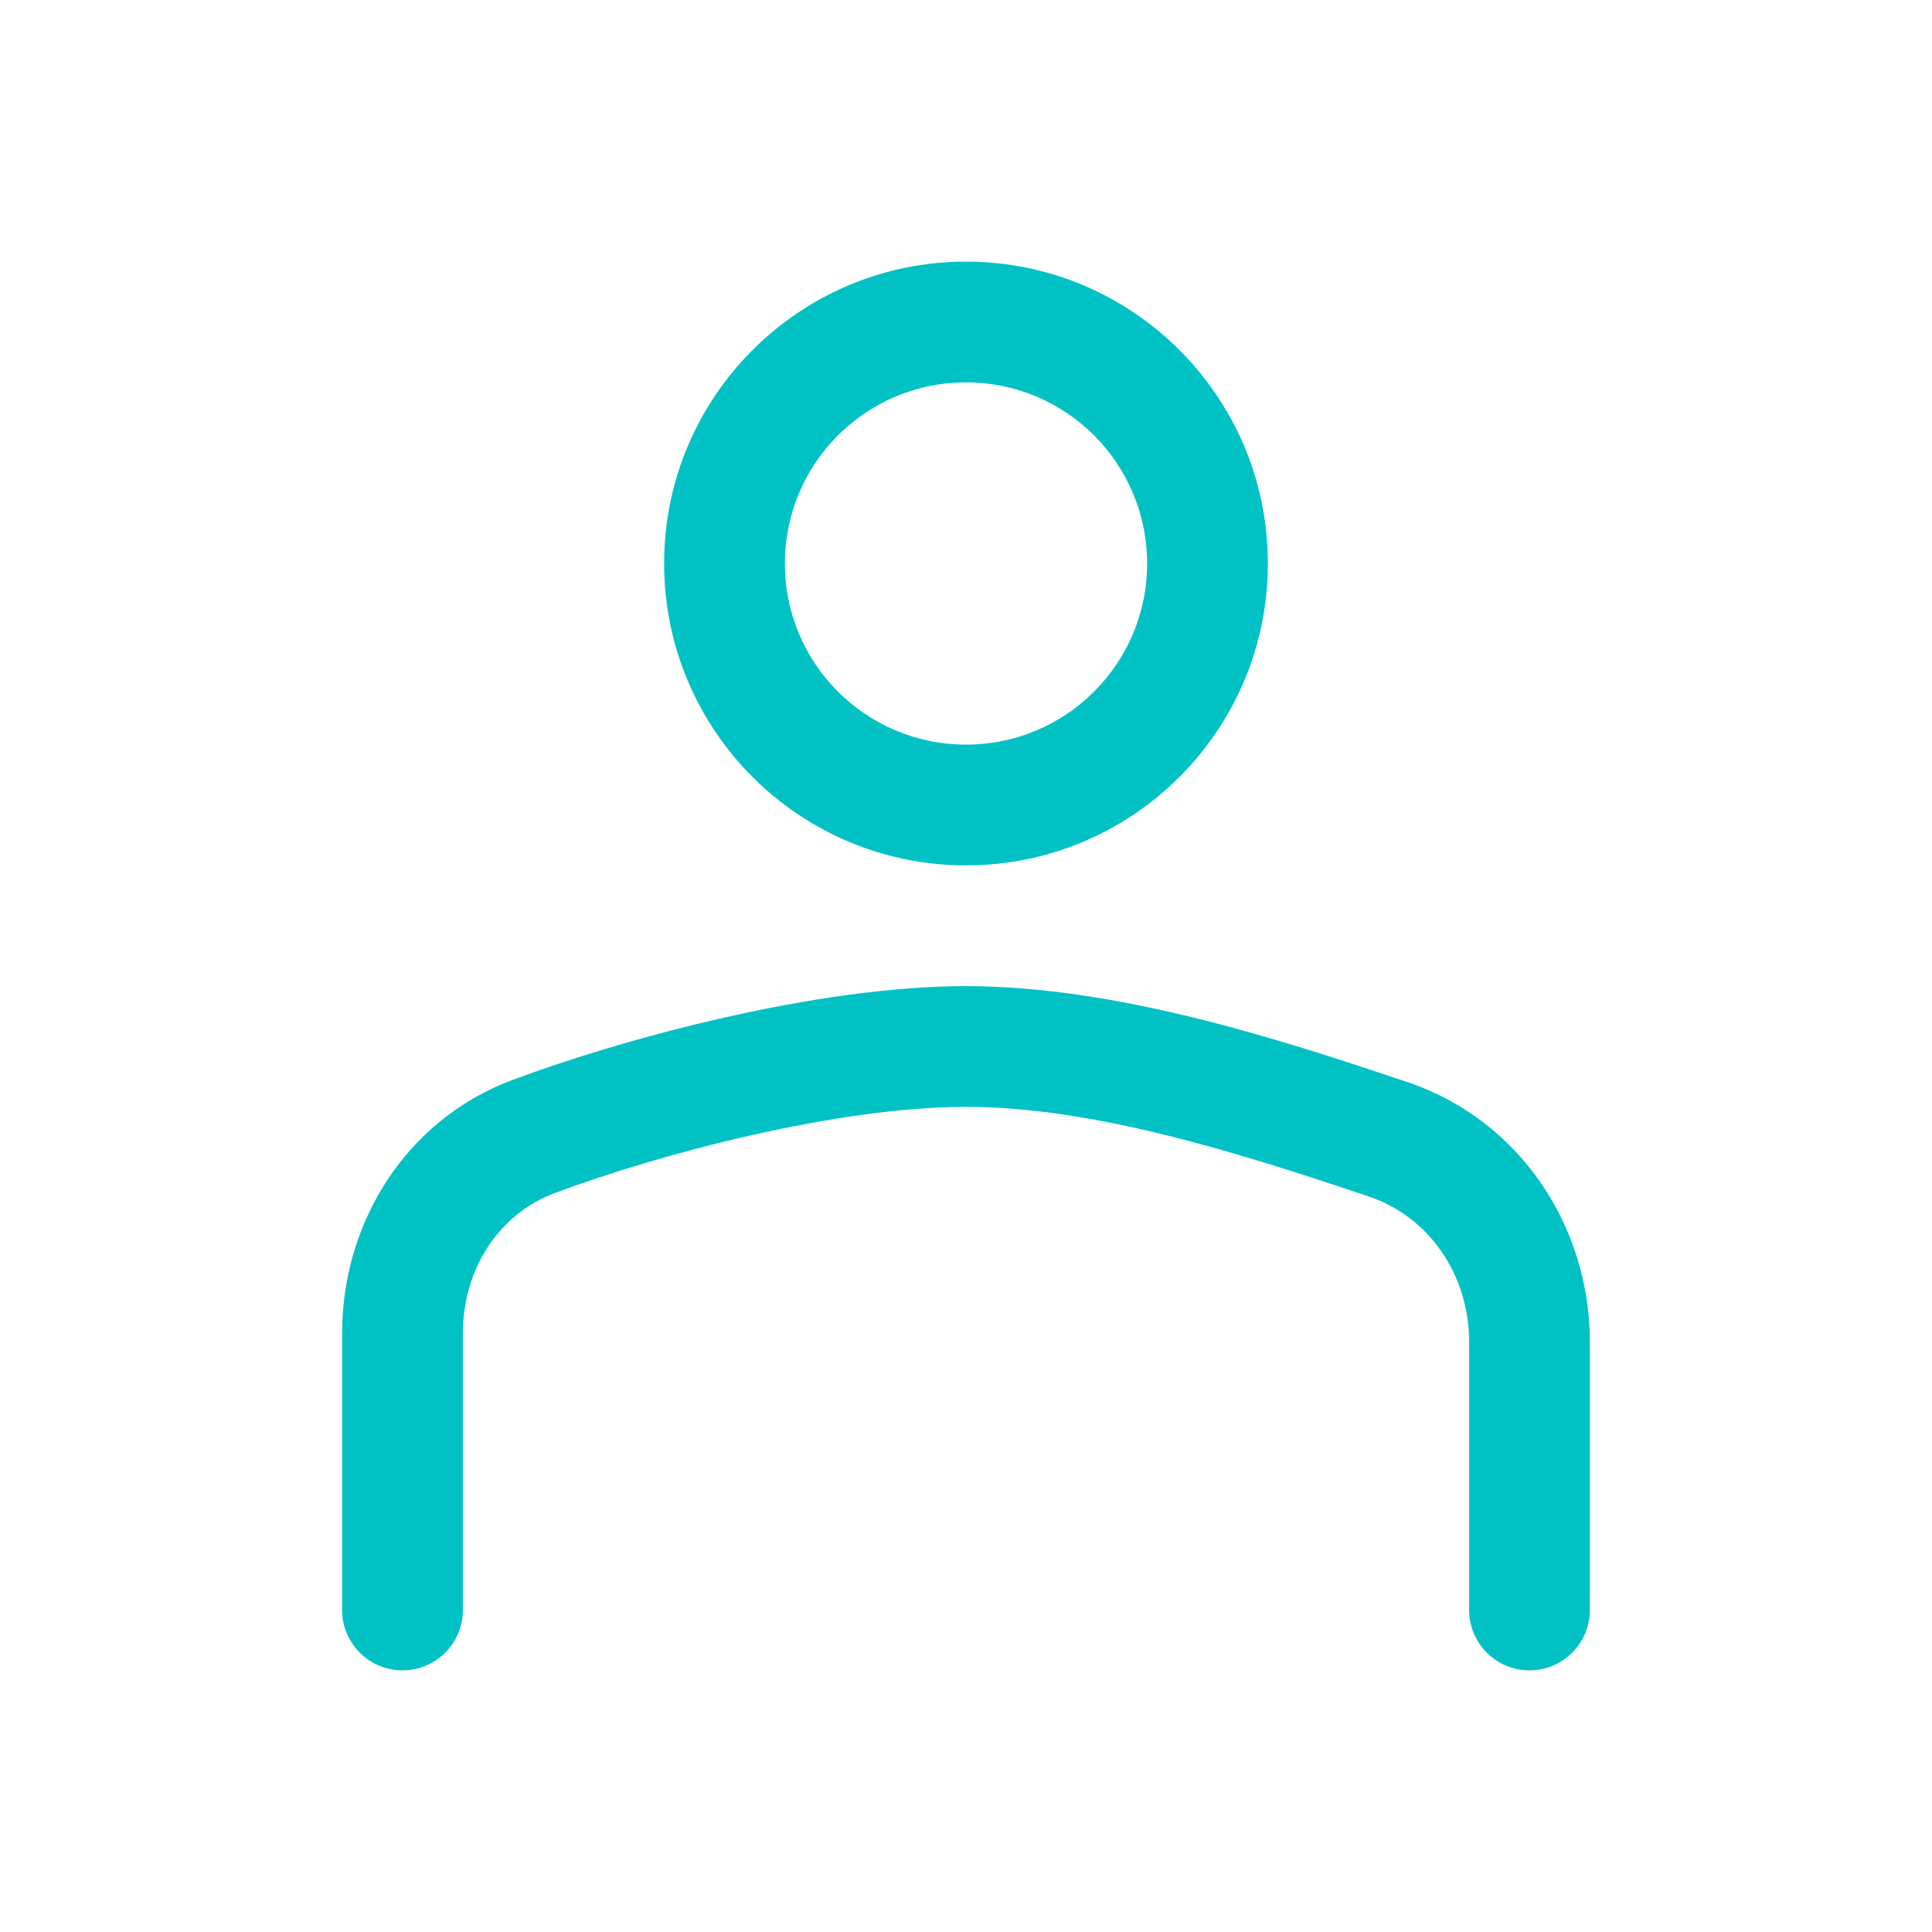 <svg width="24" height="24" viewBox="0 0 24 24" fill="none" xmlns="http://www.w3.org/2000/svg">
<path fill-rule="evenodd" clip-rule="evenodd" d="M12 4.75C10.757 4.75 9.75 5.757 9.75 7C9.75 8.243 10.757 9.25 12 9.25C13.243 9.25 14.25 8.243 14.25 7C14.25 5.757 13.243 4.75 12 4.75ZM8.25 7C8.25 4.929 9.929 3.25 12 3.25C14.071 3.25 15.75 4.929 15.75 7C15.75 9.071 14.071 10.75 12 10.75C9.929 10.75 8.25 9.071 8.25 7Z" fill="#00C2C5"/>
<path fill-rule="evenodd" clip-rule="evenodd" d="M12 13.75C10.408 13.75 8.21 14.327 6.888 14.822C6.202 15.079 5.75 15.762 5.75 16.559V20C5.75 20.414 5.414 20.75 5 20.75C4.586 20.75 4.25 20.414 4.25 20V16.559C4.25 15.202 5.031 13.916 6.362 13.417C7.761 12.894 10.152 12.25 12 12.25C13.899 12.25 15.965 12.933 17.48 13.441C18.884 13.912 19.75 15.239 19.75 16.67V20C19.75 20.414 19.414 20.75 19 20.75C18.586 20.75 18.25 20.414 18.25 20V16.67C18.25 15.834 17.749 15.113 17.003 14.863C15.445 14.34 13.613 13.75 12 13.75Z" fill="#00C2C5"/>
</svg>
